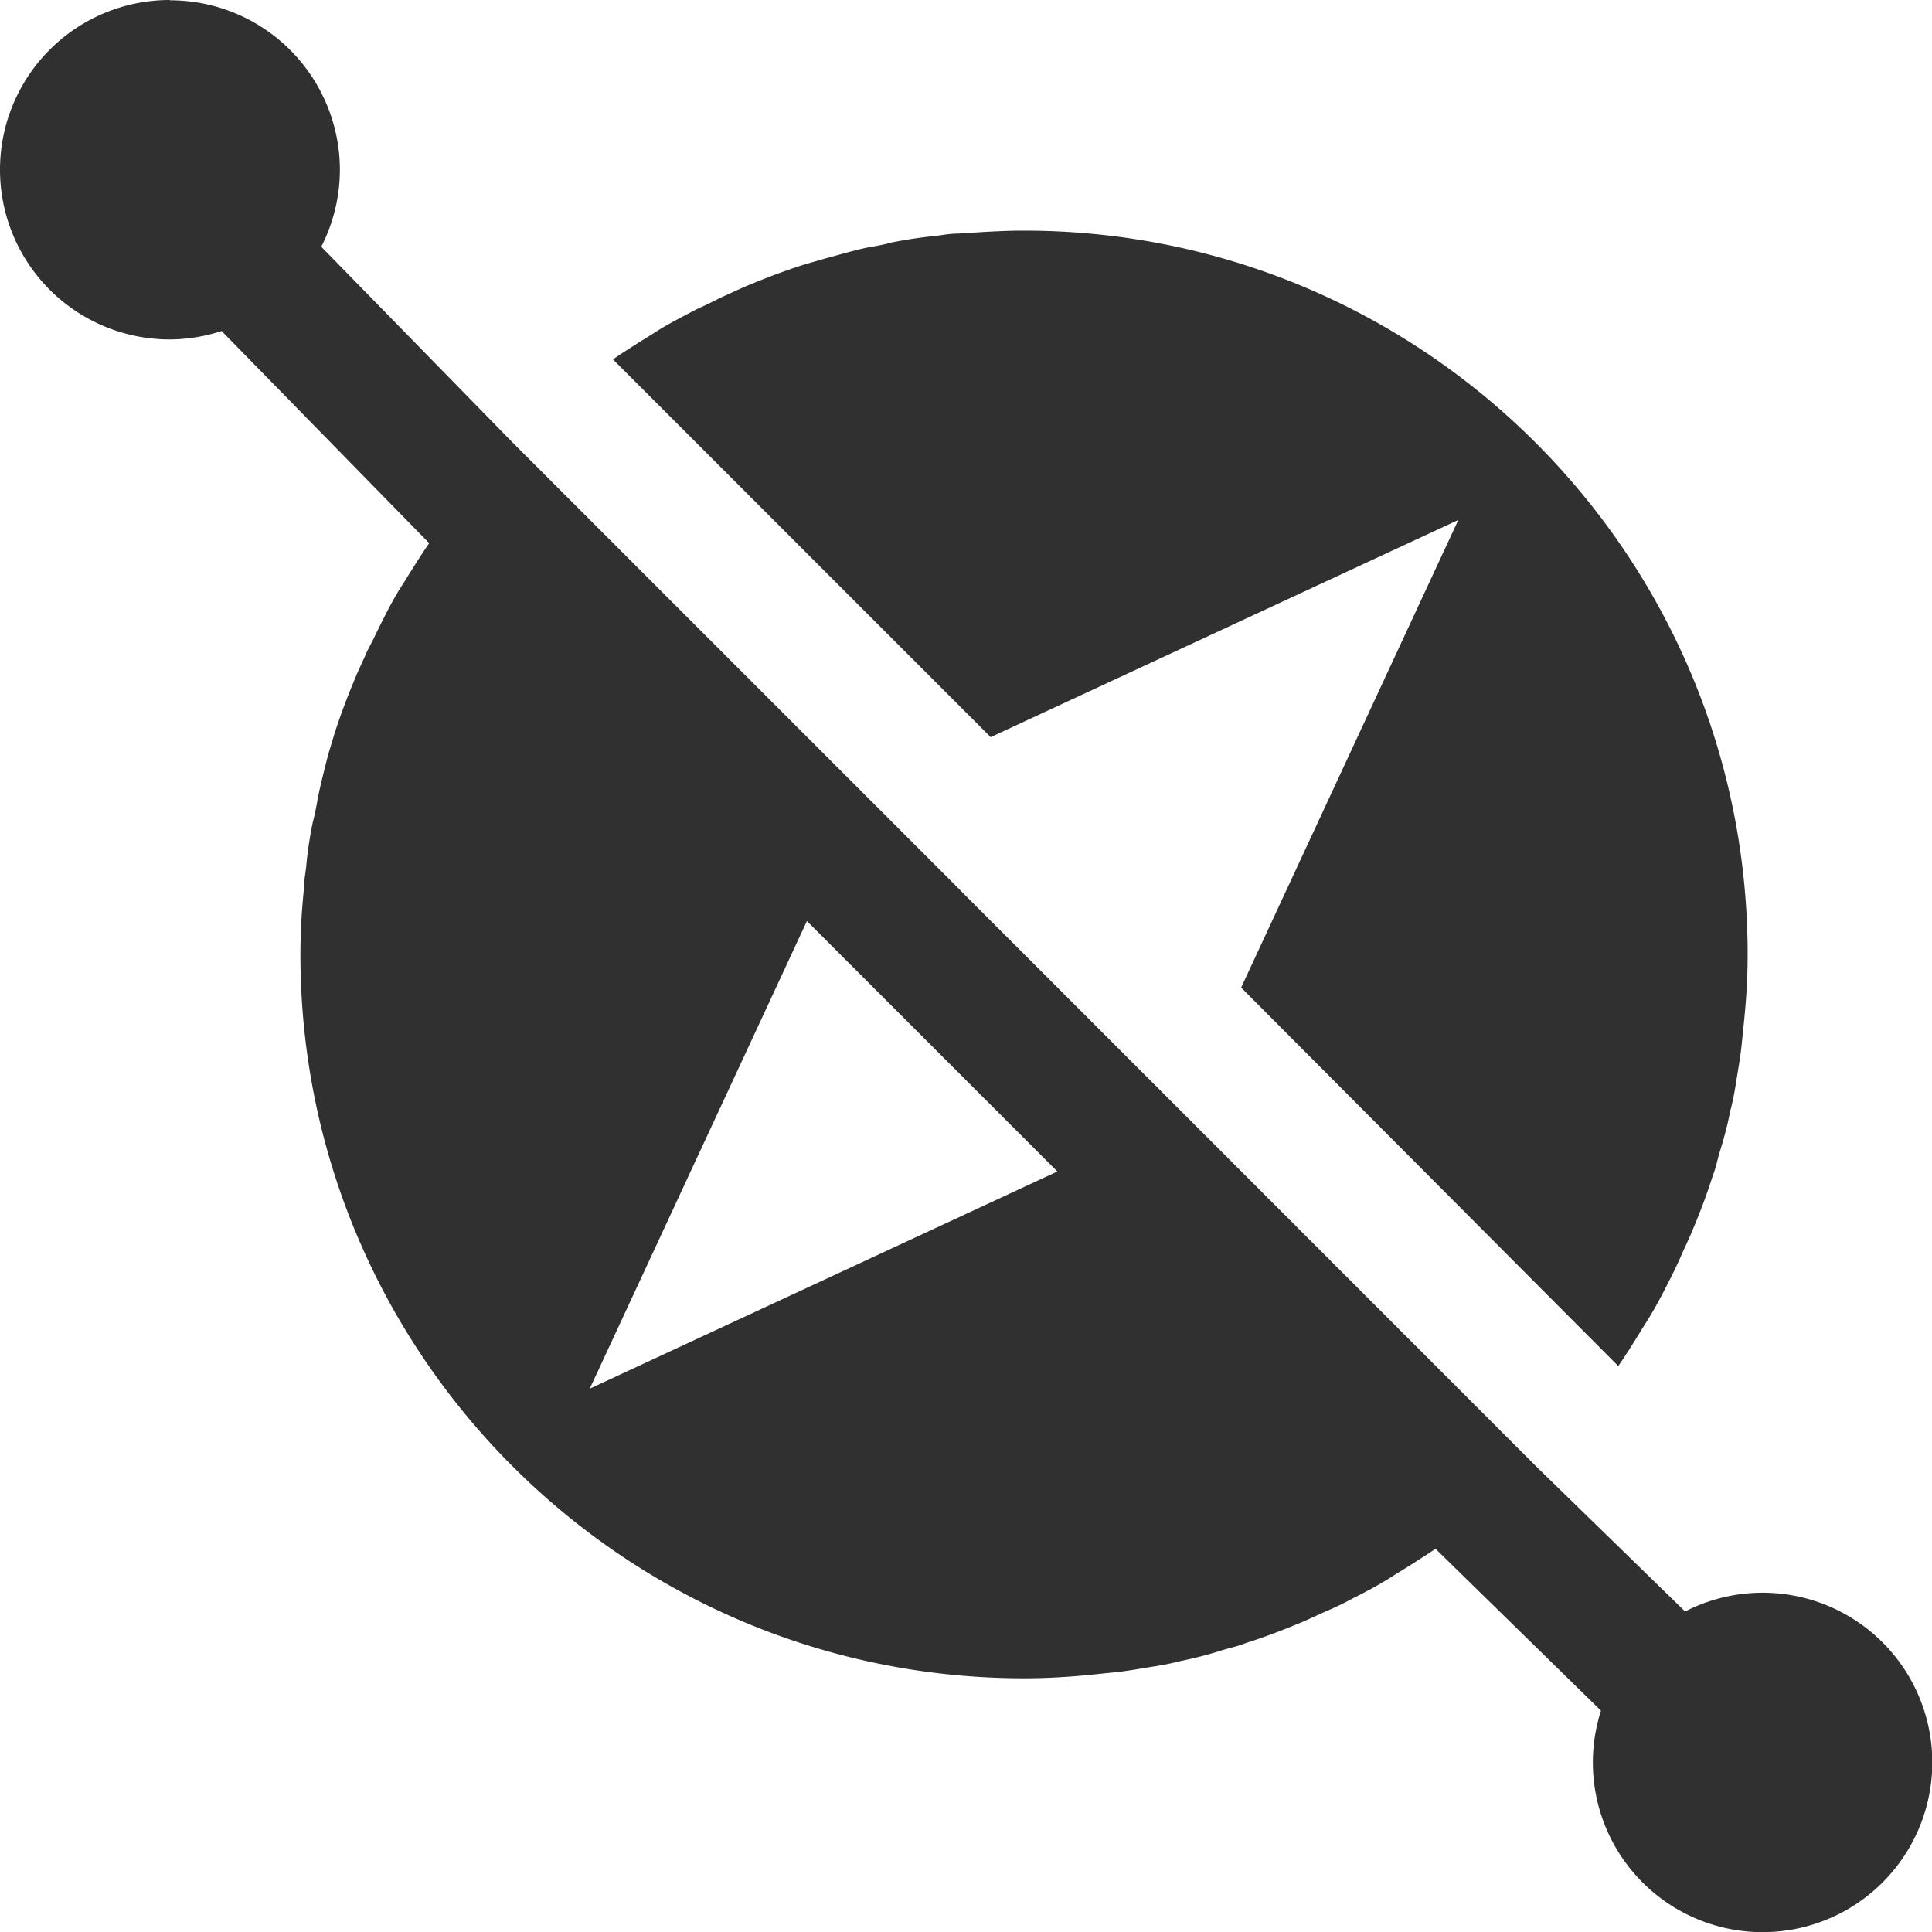 <?xml version="1.0" encoding="UTF-8" standalone="no"?>
<!-- Created with Inkscape (http://www.inkscape.org/) -->

<svg
   xmlns:dc="http://purl.org/dc/elements/1.1/"
   xmlns:cc="http://creativecommons.org/ns#"
   xmlns:rdf="http://www.w3.org/1999/02/22-rdf-syntax-ns#"
   xmlns:svg="http://www.w3.org/2000/svg"
   xmlns="http://www.w3.org/2000/svg"
   xmlns:sodipodi="http://sodipodi.sourceforge.net/DTD/sodipodi-0.dtd"
   xmlns:inkscape="http://www.inkscape.org/namespaces/inkscape"
   width="13.068mm"
   height="13.068mm"
   viewBox="0 0 13.068 13.068"
   version="1.1"
   id="svg4114"
   inkscape:version="0.92.3 (2405546, 2018-03-11)"
   sodipodi:docname="module_icon__company_explorer__dark.svg">
  <defs
     id="defs4108" />
  <sodipodi:namedview
     id="base"
     pagecolor="#ffffff"
     bordercolor="#666666"
     borderopacity="1.0"
     inkscape:pageopacity="0.0"
     inkscape:pageshadow="2"
     inkscape:zoom="0.35"
     inkscape:cx="-789.59049"
     inkscape:cy="76.124888"
     inkscape:document-units="mm"
     inkscape:current-layer="layer1"
     showgrid="false"
     fit-margin-top="0"
     fit-margin-left="0"
     fit-margin-right="0"
     fit-margin-bottom="0"
     inkscape:window-width="1366"
     inkscape:window-height="705"
     inkscape:window-x="-8"
     inkscape:window-y="-8"
     inkscape:window-maximized="1" />
  <g
     inkscape:label="Layer 1"
     inkscape:groupmode="layer"
     id="layer1"
     transform="translate(-172.627,-155.906)">
    <path
       style="fill:#303030;fill-opacity:1;stroke-width:0.49"
       d="m 173.775,155.906 a 1.148,1.148 0 0 0 -1.148,1.148 1.148,1.148 0 0 0 1.148,1.148 1.148,1.148 0 0 0 0.351,-0.057 l 1.404,1.435 c -0.054,0.078 -0.103,0.157 -0.152,0.235 -0.02,0.034 -0.044,0.068 -0.064,0.103 -0.044,0.073 -0.083,0.152 -0.122,0.23 -0.024,0.049 -0.049,0.103 -0.079,0.157 -0.029,0.069 -0.064,0.137 -0.093,0.211 -0.049,0.117 -0.093,0.235 -0.132,0.357 l -0.044,0.147 c -0.024,0.098 -0.049,0.191 -0.068,0.289 -0.009,0.054 -0.02,0.108 -0.034,0.162 -0.02,0.098 -0.035,0.196 -0.044,0.299 -0.006,0.049 -0.015,0.098 -0.015,0.147 -0.015,0.142 -0.024,0.294 -0.024,0.445 0,2.702 2.193,4.896 4.895,4.896 0.152,0 0.304,-0.009 0.451,-0.024 l 0.147,-0.015 c 0.098,-0.009 0.201,-0.029 0.299,-0.044 0.054,-0.009 0.108,-0.02 0.162,-0.034 0.098,-0.02 0.191,-0.044 0.284,-0.074 0.049,-0.015 0.098,-0.024 0.147,-0.044 0.122,-0.039 0.24,-0.083 0.358,-0.132 0.073,-0.029 0.142,-0.064 0.21,-0.093 0.054,-0.024 0.108,-0.049 0.162,-0.079 0.078,-0.039 0.152,-0.078 0.225,-0.122 0.034,-0.02 0.068,-0.044 0.103,-0.064 0.078,-0.049 0.156,-0.098 0.235,-0.151 l 1.119,1.095 a 1.148,1.148 0 0 0 -0.055,0.35 1.148,1.148 0 0 0 1.148,1.148 1.148,1.148 0 0 0 1.148,-1.148 1.148,1.148 0 0 0 -1.148,-1.148 1.148,1.148 0 0 0 -0.524,0.127 l -1.008,-0.982 -2.389,-2.39 -0.69,-0.69 -0.764,-0.764 -0.107,-0.108 -0.582,-0.582 -2.389,-2.389 -1.296,-1.326 a 1.148,1.148 0 0 0 0.126,-0.519 1.148,1.148 0 0 0 -1.148,-1.148 z m 5.779,1.56 c -0.152,0 -0.304,0.011 -0.445,0.02 -0.049,0 -0.098,0.008 -0.147,0.015 -0.103,0.01 -0.201,0.025 -0.299,0.044 -0.054,0.015 -0.108,0.025 -0.162,0.034 -0.098,0.02 -0.191,0.049 -0.284,0.073 l -0.152,0.044 c -0.122,0.039 -0.24,0.083 -0.358,0.132 -0.073,0.029 -0.142,0.064 -0.21,0.093 -0.054,0.029 -0.107,0.054 -0.161,0.078 -0.073,0.039 -0.152,0.079 -0.225,0.122 -0.034,0.02 -0.069,0.044 -0.103,0.064 -0.078,0.049 -0.157,0.098 -0.235,0.152 l 2.555,2.555 3.163,-1.469 -1.469,3.163 2.551,2.56 c 0.054,-0.078 0.102,-0.156 0.151,-0.235 0.02,-0.034 0.044,-0.069 0.064,-0.103 0.044,-0.073 0.083,-0.147 0.122,-0.225 0.029,-0.054 0.054,-0.108 0.079,-0.162 0.029,-0.069 0.064,-0.137 0.093,-0.21 0.049,-0.117 0.093,-0.235 0.132,-0.358 0.02,-0.049 0.029,-0.102 0.044,-0.151 0.029,-0.093 0.054,-0.186 0.073,-0.284 0.015,-0.054 0.025,-0.107 0.034,-0.161 0.015,-0.098 0.035,-0.201 0.044,-0.299 l 0.015,-0.147 c 0.015,-0.147 0.024,-0.298 0.024,-0.45 v 0 c 0,-2.702 -2.193,-4.895 -4.896,-4.895 z m -1.469,4.67 1.694,1.694 -3.163,1.469 z"
       id="path14031"
       inkscape:connector-curvature="0" />
  </g>
</svg>
